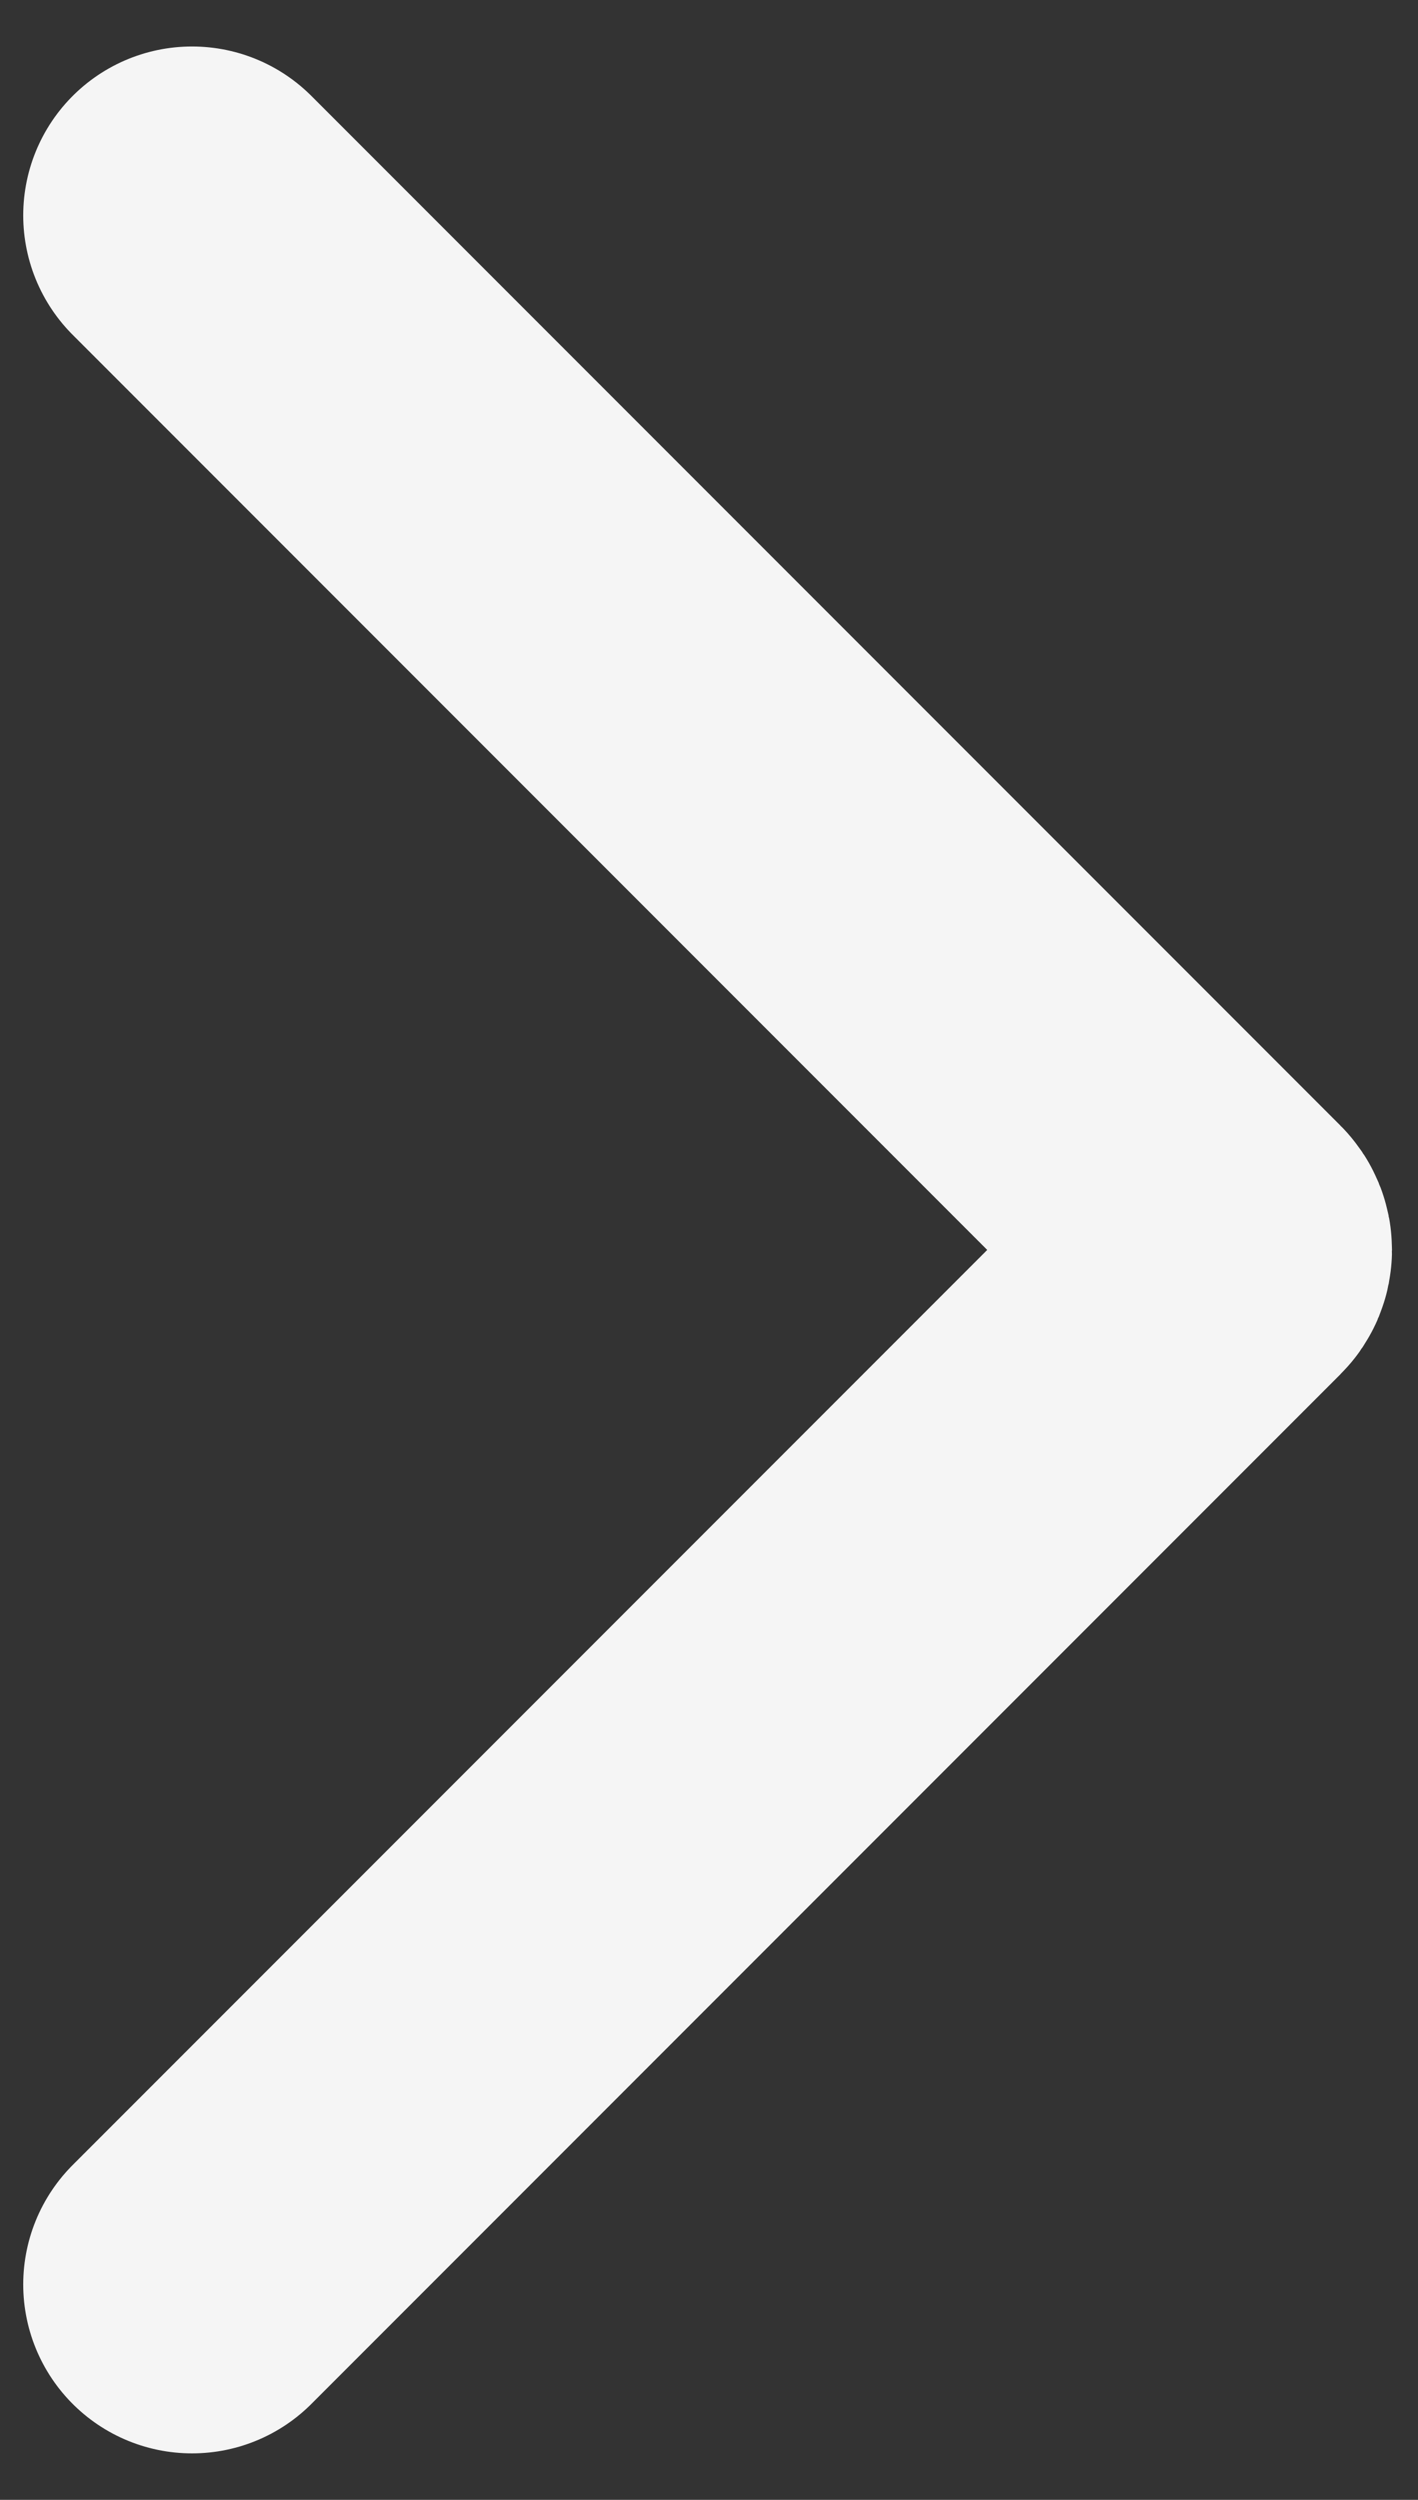 <svg width="21" height="37" viewBox="0 0 21 37" fill="none" xmlns="http://www.w3.org/2000/svg">
<rect x="0" y="0" width="21" height="37" fill="#333333" stroke="none"/>
<path d="M2.844 3.188L18.085 18.429C18.125 18.468 18.125 18.532 18.085 18.571L2.844 33.812" stroke="#F5F5F5" stroke-width="5" stroke-linecap="round"/>
</svg>
